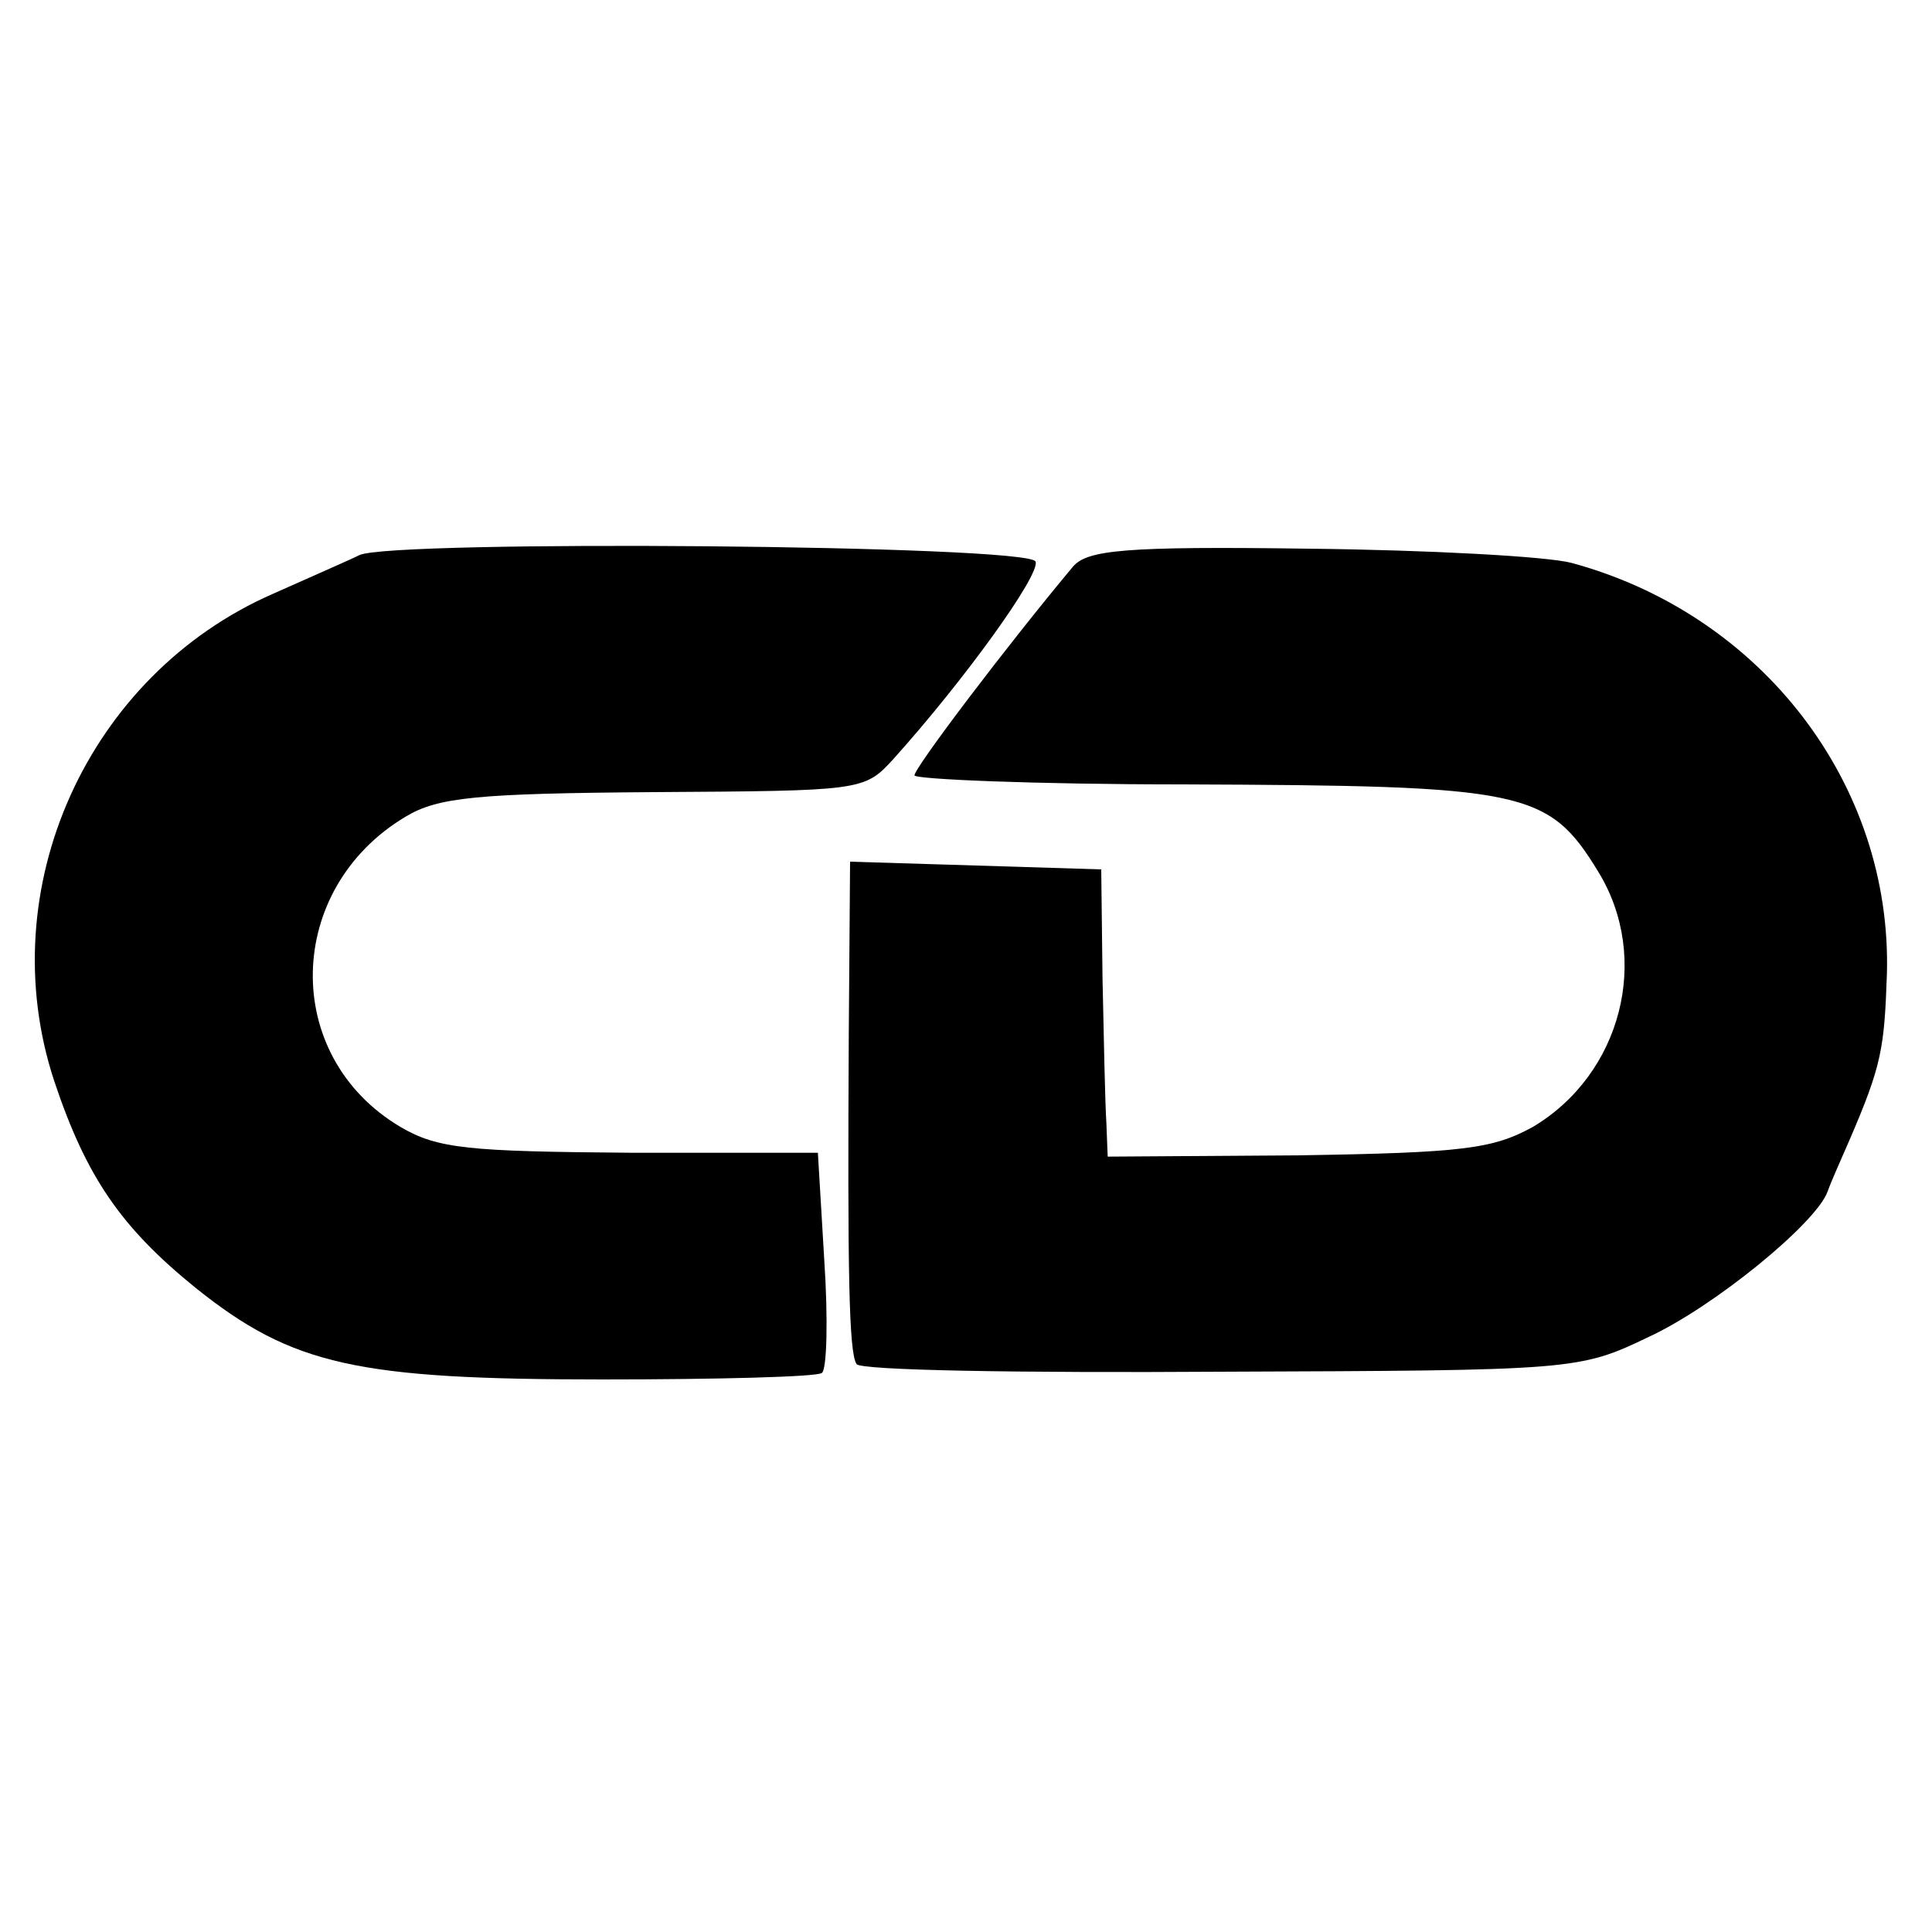 <?xml version="1.0" standalone="no"?>
<!DOCTYPE svg PUBLIC "-//W3C//DTD SVG 20010904//EN"
 "http://www.w3.org/TR/2001/REC-SVG-20010904/DTD/svg10.dtd">
<svg version="1.0" xmlns="http://www.w3.org/2000/svg"
 width="150pt" height="150pt" viewBox="0 0 150 150"
 preserveAspectRatio="xMidYMid meet">
<g transform="translate(0,150) scale(0.1,-0.1)"
fill="#000000" stroke="none">
<path d="M279 1069 c-8 -4 -38 -17 -67 -30 -144 -63 -219 -229 -170 -378 25
-75 52 -114 110 -161 75 -60 125 -71 316 -71 89 0 166 2 170 5 4 2 5 42 2 87
l-5 84 -145 0 c-126 1 -150 3 -179 20 -93 55 -90 185 4 241 25 15 55 18 193
19 160 1 163 1 185 25 55 61 115 144 111 154 -5 13 -500 17 -525 5z"/>
<path d="M833 1060 c-51 -61 -123 -156 -123 -162 0 -3 93 -7 208 -7 266 -1
284 -4 323 -68 41 -67 18 -157 -51 -198 -31 -17 -54 -20 -182 -22 l-148 -1 -1
26 c-1 15 -2 65 -3 112 l-1 85 -97 3 -98 3 -1 -133 c-1 -184 0 -248 6 -257 2
-5 129 -7 282 -6 275 1 279 1 333 27 50 23 130 88 139 113 2 6 10 24 17 40 25
58 27 71 29 129 4 147 -97 279 -245 319 -19 5 -111 10 -204 11 -143 2 -172 -1
-183 -14z"/>
</g>
</svg>
